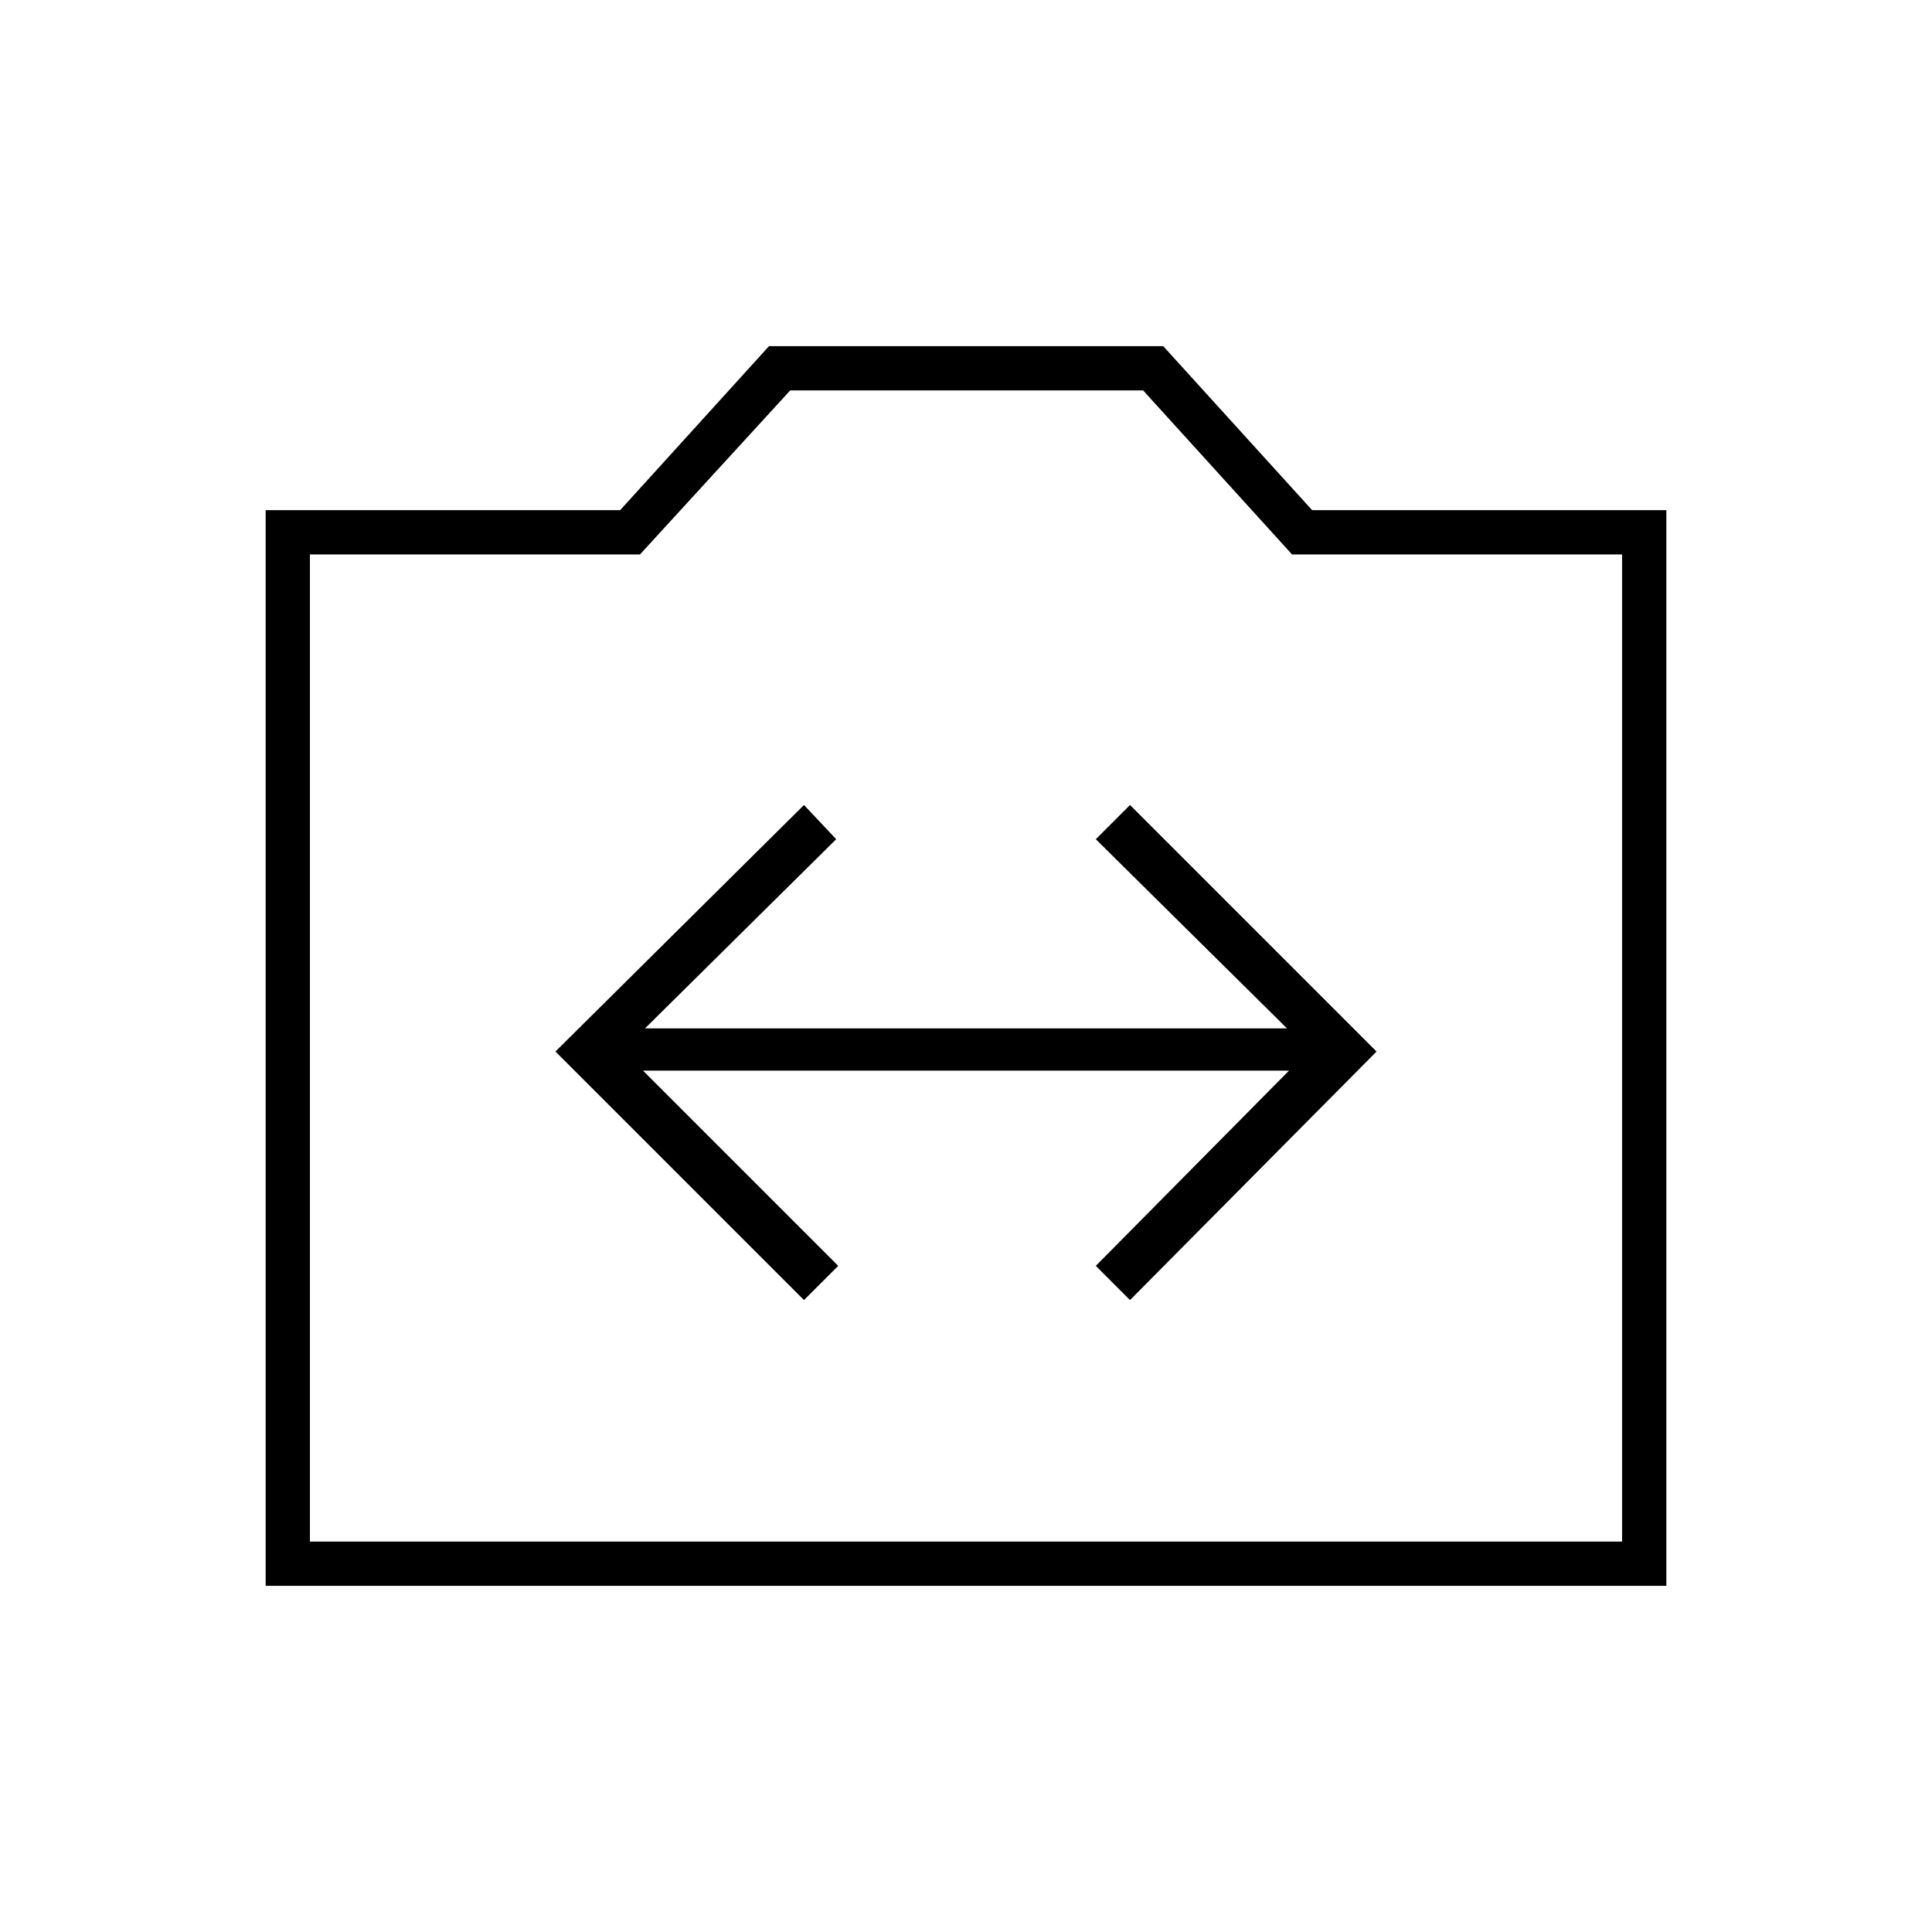 <svg xmlns="http://www.w3.org/2000/svg" height="48" viewBox="0 -960 960 960" width="48"><path d="M132-172v-534.5h176.15l73.96-81.5H578l74 81.5h176V-172H132Zm22-22h652v-490.5H642.01L568.02-766H392.65L318-684.5H154V-194Zm326-245.5ZM399.5-314l17-17-97-97h321l-96 97 17 17L684-437.5 561.5-560l-17 17 95 94h-319l95-94-16-17L276-437.5 399.5-314Z"/></svg>